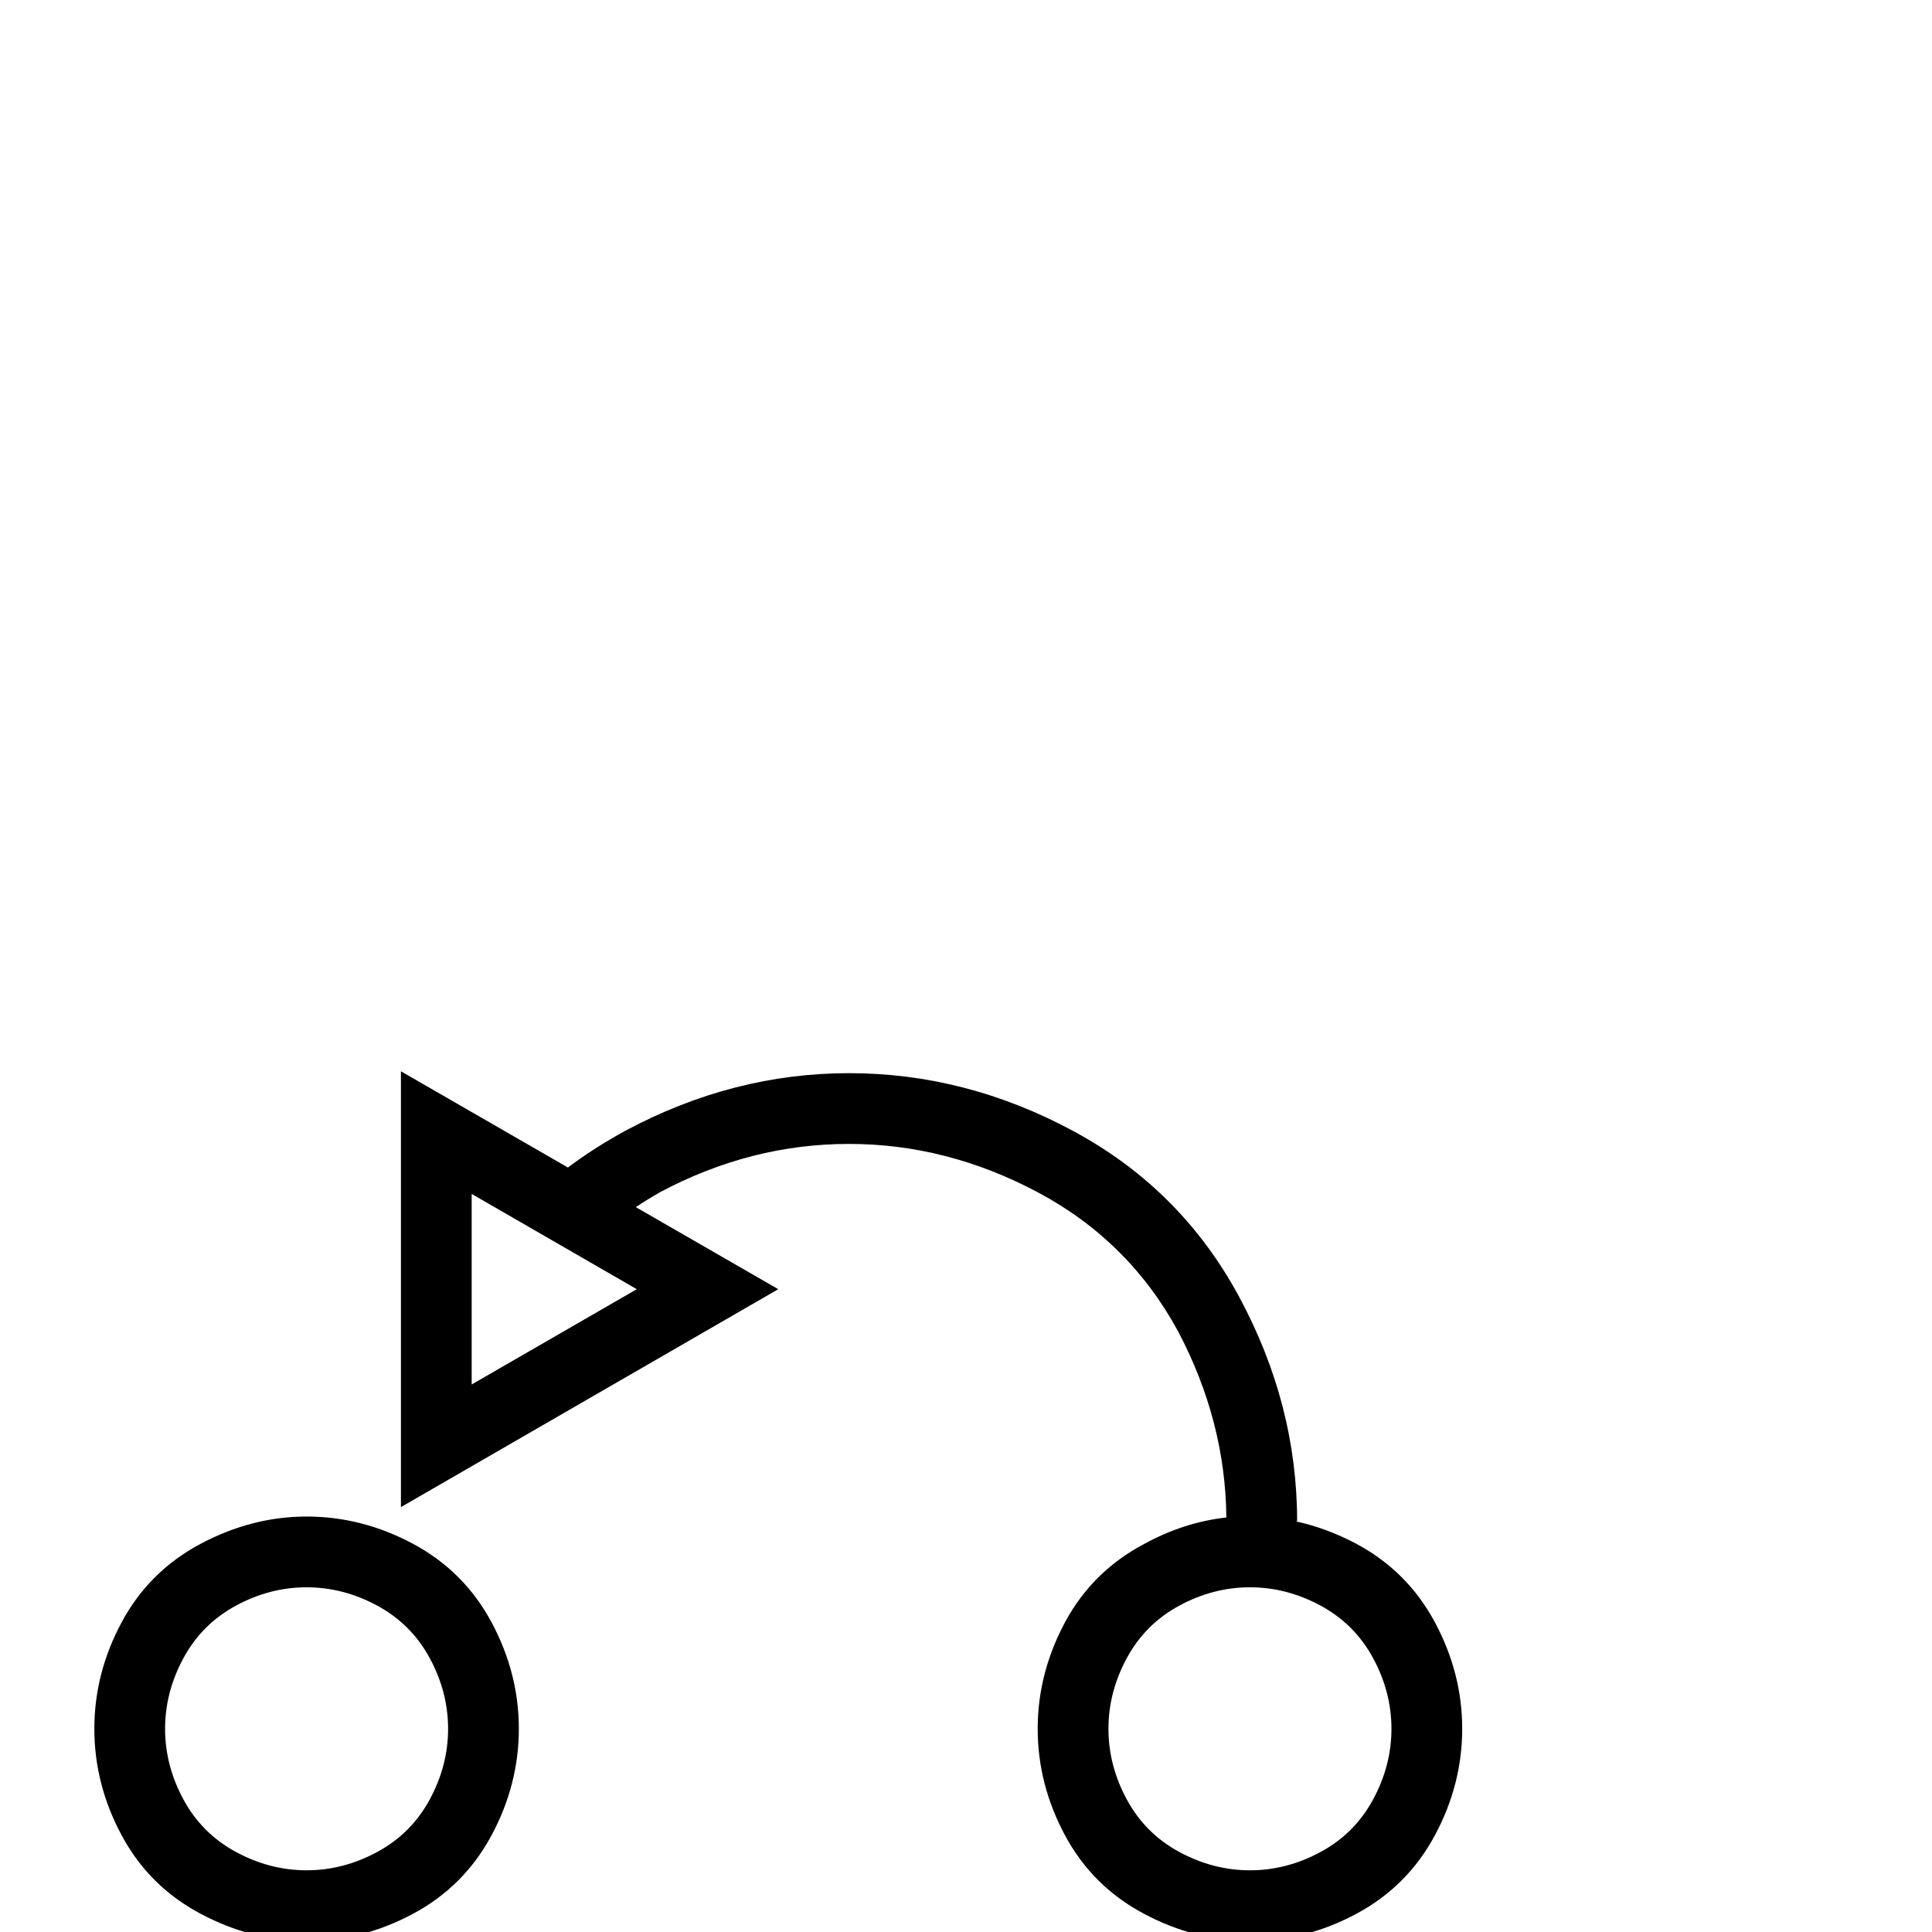 <?xml version="1.0" standalone="no"?>
<!DOCTYPE svg PUBLIC "-//W3C//DTD SVG 1.1//EN" "http://www.w3.org/Graphics/SVG/1.1/DTD/svg11.dtd" >
<svg xmlns="http://www.w3.org/2000/svg" xmlns:xlink="http://www.w3.org/1999/xlink" version="1.1" viewBox="0 -200 1000 1000">
  <g transform="matrix(1 0 0 -1 0 800)">
   <path fill="currentColor"
d="M158.691 215.039c19.206 0 37.598 -4.72 55.176 -14.16s31.087 -22.949 40.527 -40.527s14.16 -35.97 14.16 -55.176s-4.72 -37.598 -14.16 -55.176c-9.44 -17.578 -22.949 -31.087 -40.527 -40.527
c-17.578 -9.44 -35.97 -14.16 -55.176 -14.16c-18.88 0 -37.191 4.72 -54.932 14.16c-17.741 9.44 -31.331 22.949 -40.772 40.527s-14.16 35.97 -14.16 55.176s4.72 37.598 14.16 55.176
c9.44 17.578 23.031 31.087 40.772 40.527s36.051 14.16 54.932 14.16zM94.971 141.797c-6.348 -11.719 -9.521 -23.926 -9.521 -36.621s3.174 -24.902 9.521 -36.621s15.381 -20.752 27.1 -27.1s23.926 -9.521 36.621 -9.521
s24.902 3.174 36.621 9.521s20.752 15.381 27.1 27.1s9.521 23.926 9.521 36.621s-3.174 24.902 -9.521 36.621s-15.381 20.752 -27.1 27.1s-23.926 9.521 -36.621 9.521s-24.902 -3.174 -36.621 -9.521
s-20.752 -15.381 -27.1 -27.1zM583.252 141.797c-6.348 -11.719 -9.521 -23.926 -9.521 -36.621s3.174 -24.902 9.521 -36.621s15.381 -20.752 27.1 -27.1s23.926 -9.521 36.621 -9.521s24.902 3.174 36.621 9.521
s20.752 15.381 27.1 27.1s9.521 23.926 9.521 36.621s-3.174 24.902 -9.521 36.621s-15.381 20.752 -27.1 27.1s-23.926 9.521 -36.621 9.521s-24.902 -3.174 -36.621 -9.521s-20.752 -15.381 -27.1 -27.1zM244.141 382.031
v-98.633l85.449 49.316zM670.41 212.598c10.742 -2.279 21.322 -6.185 31.738 -11.719c17.578 -9.44 31.087 -22.949 40.527 -40.527s14.16 -35.97 14.16 -55.176s-4.72 -37.598 -14.16 -55.176s-22.949 -31.087 -40.527 -40.527
c-17.578 -9.44 -35.97 -14.16 -55.176 -14.16c-18.88 0 -37.191 4.72 -54.932 14.16c-17.741 9.44 -31.331 22.949 -40.772 40.527s-14.16 35.97 -14.16 55.176s4.72 37.598 14.16 55.176s23.112 31.087 41.016 40.527
c13.672 7.487 27.832 12.044 42.48 13.672c-0.326 33.203 -8.626 65.267 -24.902 96.191c-16.927 31.25 -41.097 55.257 -72.51 72.022c-31.413 16.764 -64.046 25.146 -97.9 25.146s-66.406 -8.301 -97.656 -24.902
c-4.557 -2.604 -8.789 -5.208 -12.695 -7.812l73.731 -42.48l-195.312 -112.793v225.586l86.426 -49.805c9.115 6.836 19.043 13.184 29.785 19.043c37.109 19.857 75.684 29.785 115.723 29.785c40.365 0 79.102 -10.01 116.211 -30.029
s65.674 -48.584 85.693 -85.693s30.029 -75.846 30.029 -116.211h-0.977z" />
  </g>

</svg>
